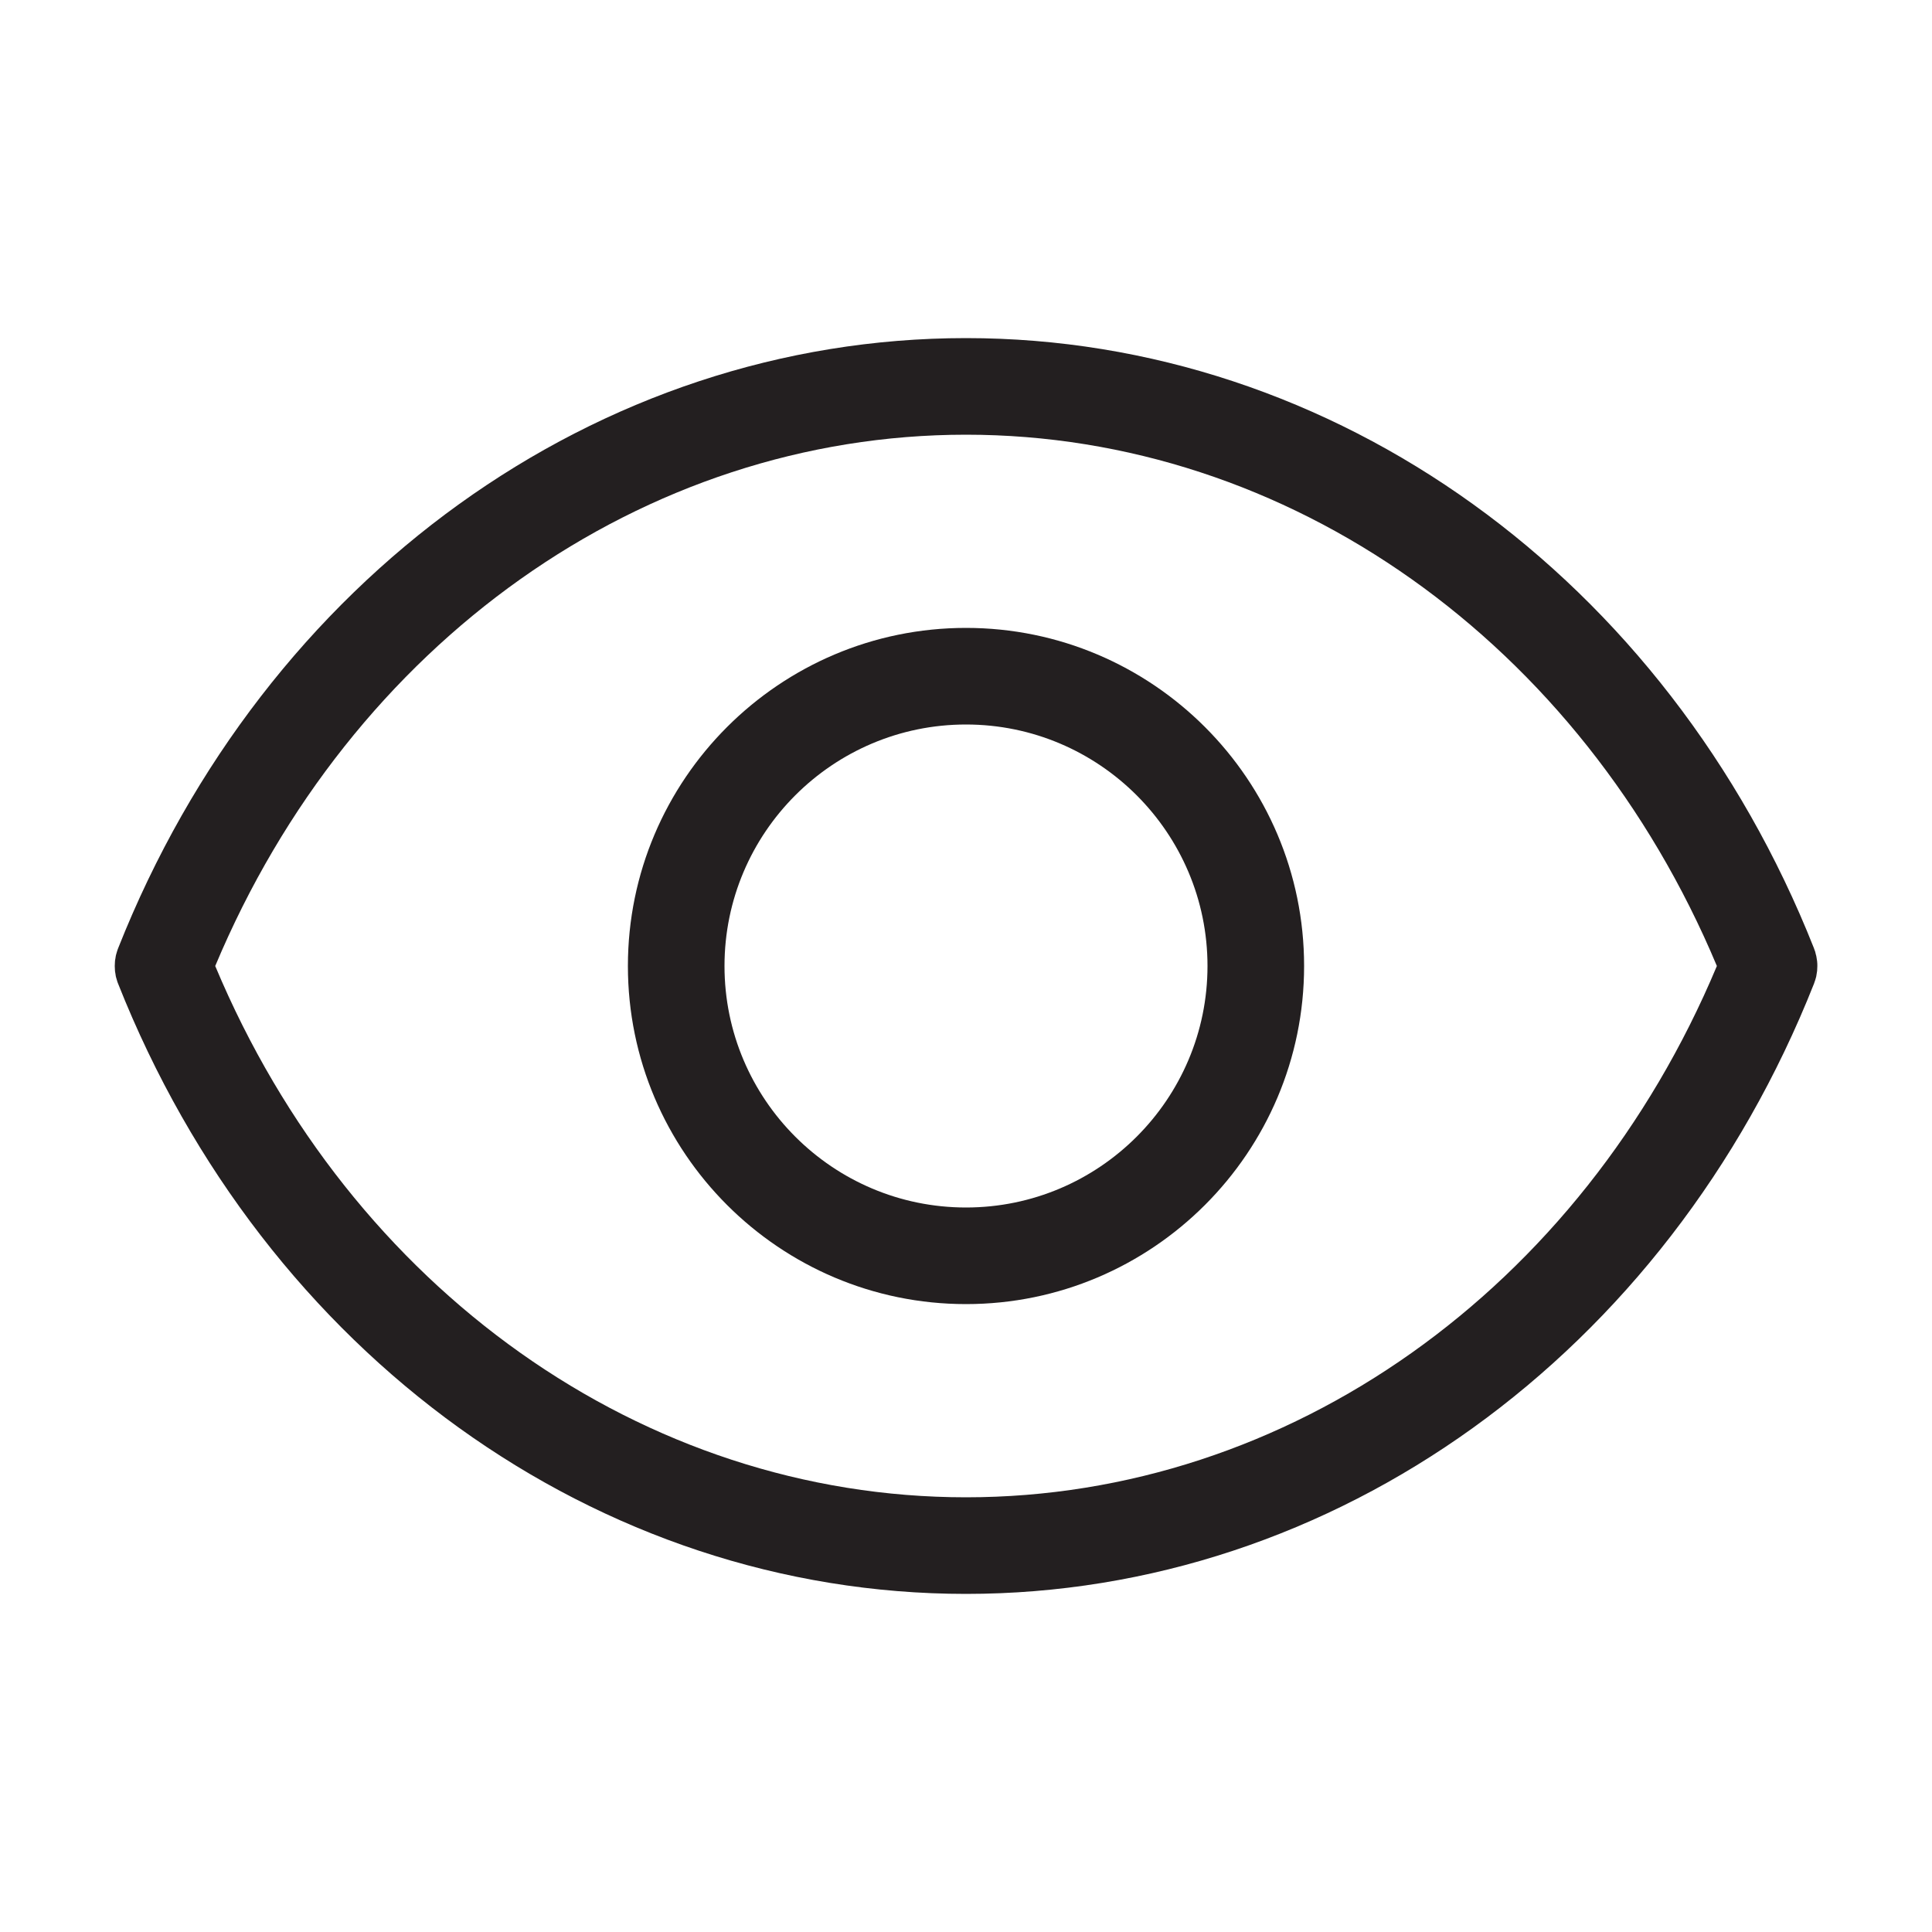 <?xml version="1.0" encoding="UTF-8"?>
<svg id="icons" xmlns="http://www.w3.org/2000/svg" viewBox="0 0 200 200">
  <defs>
    <style>
      .cls-1 {
        fill: #231f20;
      }
    </style>
  </defs>
  <path class="cls-1" d="m188.11,99.55v-.03c-.02-.15-.04-.3-.07-.44-.01-.09-.03-.17-.06-.26-.04-.21-.1-.42-.19-.62,0-.01,0-.03-.01-.04-15.2-38.37-49.66-63.16-87.78-63.16S27.43,59.79,12.23,98.16c-.05.12-.09.25-.13.38-.03.09-.05.19-.08.28-.01.04-.02.08-.03.12-.02.11-.04.21-.05.32-.02.1-.04.2-.04.3-.01.15-.02.29-.02.44s.01.29.02.44c0,.1.02.2.04.3.01.11.03.22.05.33.01.03.01.06.02.08.03.1.06.21.09.31.03.13.08.26.13.38,15.2,38.37,49.65,63.16,87.77,63.16s72.58-24.79,87.78-63.16c.05-.13.09-.25.13-.38.03-.08.05-.16.07-.24.03-.1.05-.19.06-.29.03-.15.05-.29.07-.44v-.03c.01-.14.02-.29.02-.43v-.05c0-.14,0-.29-.02-.43Zm-88.11,55.45c-33.38,0-63.7-21.52-77.72-55,14.03-33.48,44.34-55,77.72-55s63.7,21.52,77.73,55c-14.03,33.48-44.34,55-77.73,55Z"/>
  <path class="cls-1" d="m100,135c-19.3,0-35-15.7-35-35s15.7-35,35-35,35,15.7,35,35-15.7,35-35,35Zm0-60c-13.79,0-25,11.21-25,25s11.21,25,25,25,25-11.22,25-25-11.21-25-25-25Z"/>
</svg>